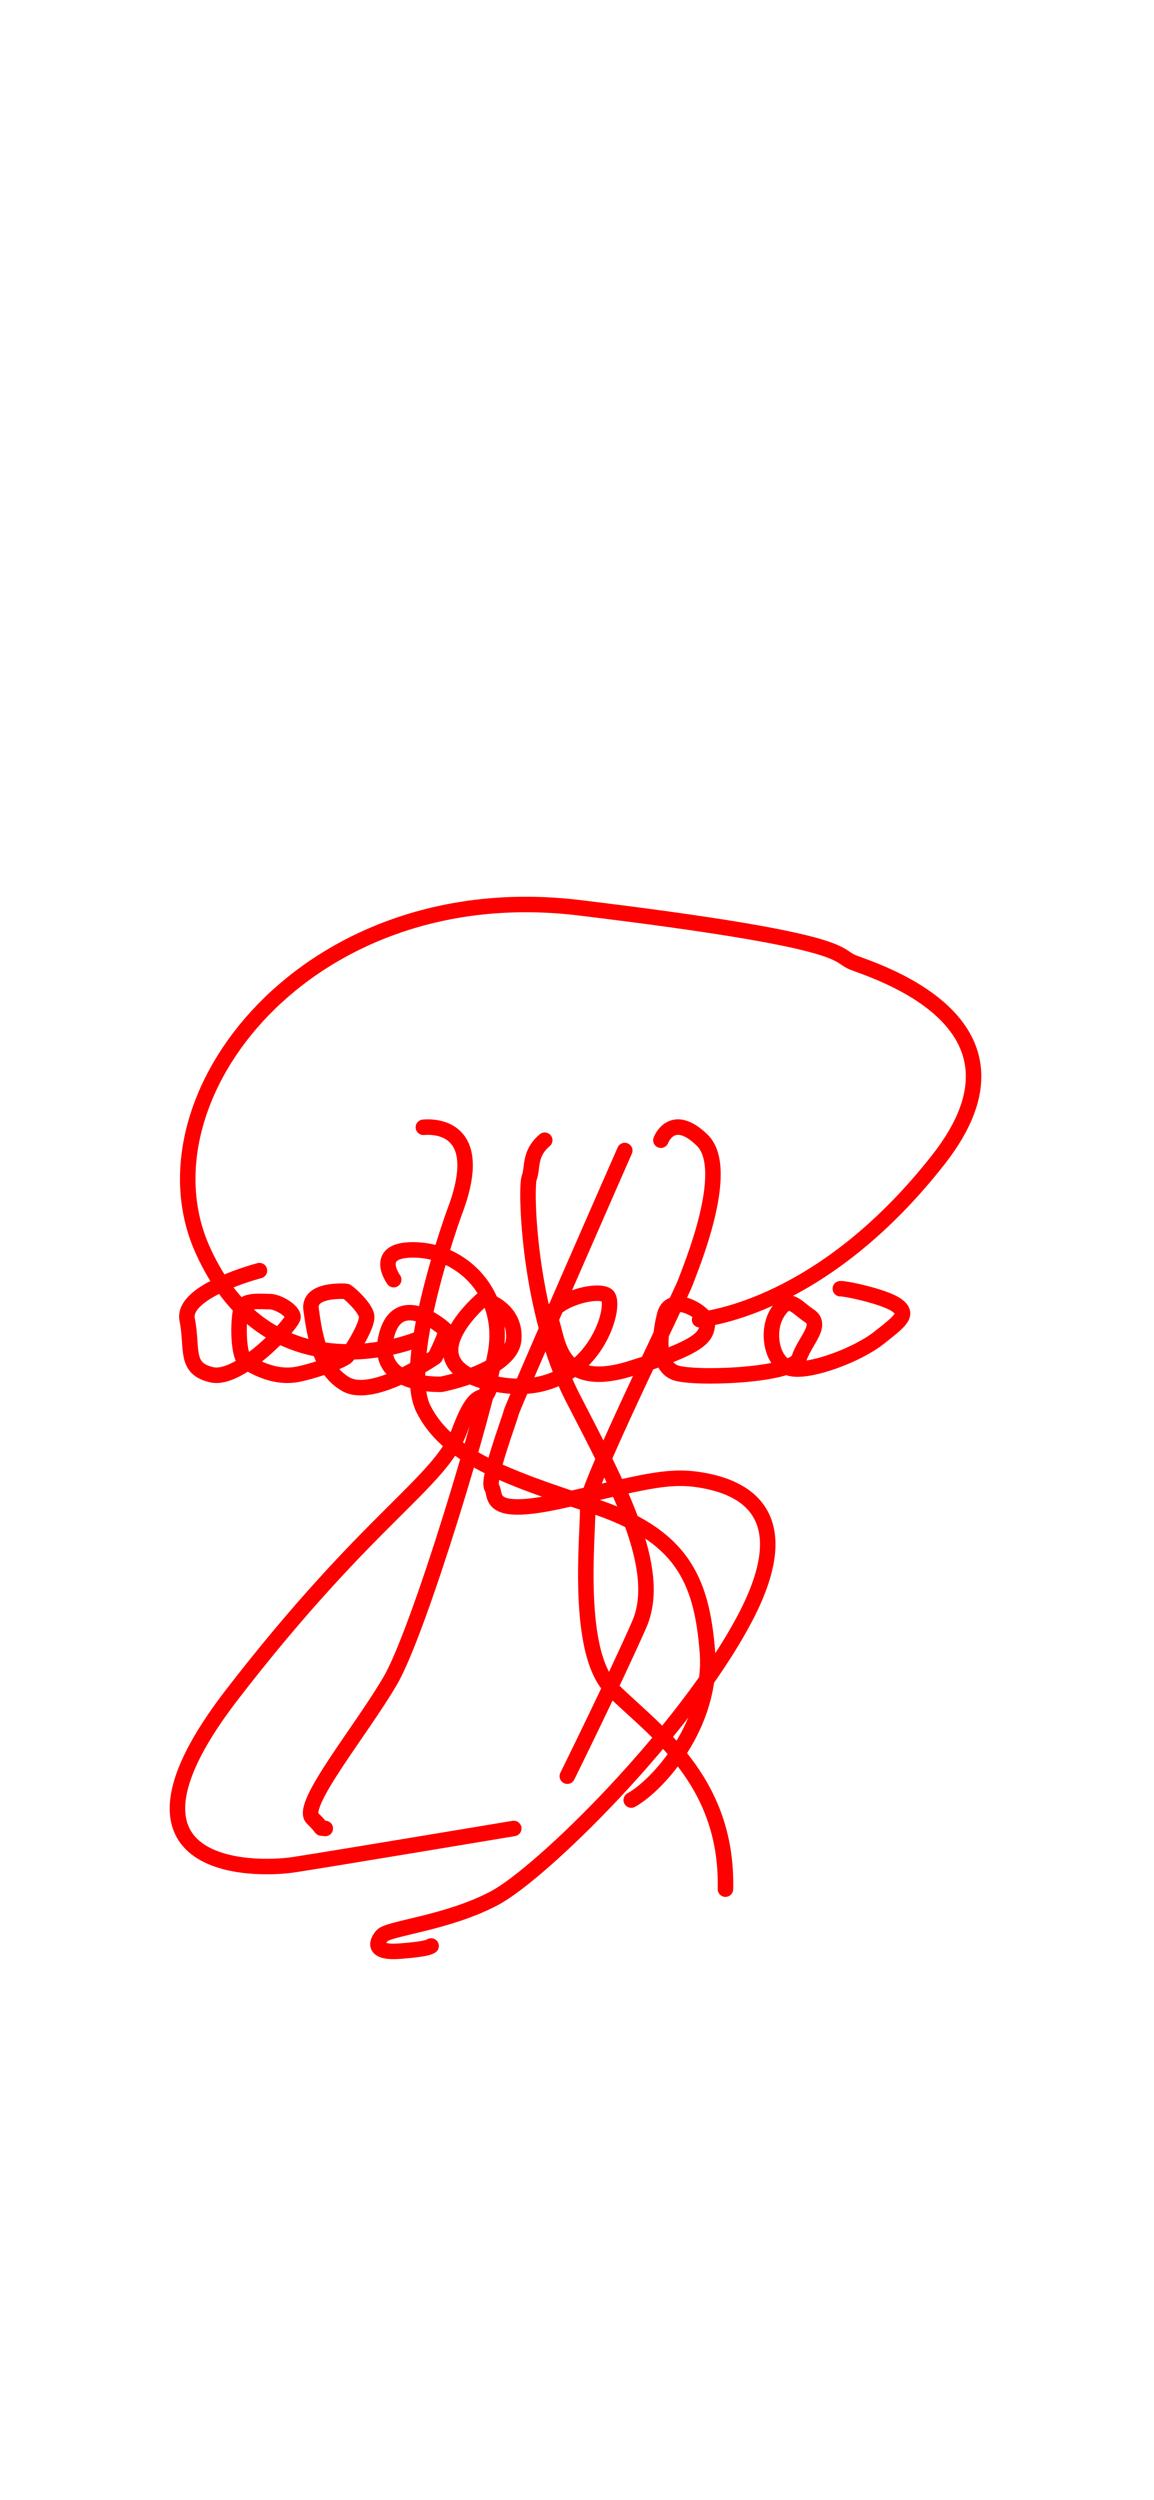 <?xml version="1.0" encoding="UTF-8"?>
<!-- Generated by Pixelmator Pro 3.6.14 -->
<svg width="894" height="1936" viewBox="0 0 894 1936" xmlns="http://www.w3.org/2000/svg" xmlns:xlink="http://www.w3.org/1999/xlink">
    <path id="Path" fill="none" stroke="#ff0000" stroke-width="12" stroke-linecap="round" stroke-linejoin="round" d="M 484 891 C 484 891 397.535 1087.75 396 1094 C 394.465 1100.25 377.061 1145.893 381 1152 C 384.939 1158.107 375.785 1175.51 436 1162 C 496.215 1148.49 516.145 1141.906 542 1146 C 567.855 1150.094 623.672 1166.078 576.365 1254.568 C 529.059 1343.059 419.467 1450.66 383 1470 C 346.533 1489.34 300.998 1493.219 296 1499 C 291.002 1504.781 289.34 1512.631 310 1511 C 330.66 1509.369 332.463 1507.857 334 1507"/>
    <path id="path1" fill="none" stroke="#ff0000" stroke-width="12" stroke-linecap="round" stroke-linejoin="round" d="M 439.498 1375.516 C 439.498 1375.516 476.375 1300.844 495.186 1258.066 C 513.996 1215.289 478.854 1150.58 444 1083 C 409.146 1015.42 407.023 919.688 410 912 C 412.977 904.312 409.541 893.629 422 883"/>
    <path id="path2" fill="none" stroke="#ff0000" stroke-width="12" stroke-linecap="round" stroke-linejoin="round" d="M 512 883 C 512 883 520.488 860.115 544 883 C 567.512 905.885 534.092 984.186 531 993 C 527.908 1001.814 452.705 1154.697 455 1165 C 457.295 1175.303 443.496 1277.359 474 1308 C 504.504 1338.641 564.018 1377.078 562 1463"/>
    <path id="path3" fill="none" stroke="#ff0000" stroke-width="12" stroke-linecap="round" stroke-linejoin="round" d="M 305 991 C 305 991 287.129 966.455 323 968 C 358.871 969.545 391.672 1002.053 384 1047 C 376.328 1091.947 324.711 1262.977 302.482 1301.305 C 280.254 1339.633 231.855 1398.062 242 1408 C 252.145 1417.938 246.332 1415.104 252 1416"/>
    <path id="path4" fill="none" stroke="#ff0000" stroke-width="12" stroke-linecap="round" stroke-linejoin="round" d="M 398 1416 C 398 1416 260.008 1439.047 228 1444 C 195.992 1448.953 73.789 1449.545 180 1312 C 286.211 1174.455 340.852 1148.559 356 1108 C 371.148 1067.441 375.443 1091.979 380 1072"/>
    <path id="path5" fill="none" stroke="#ff0000" stroke-width="12" stroke-linecap="round" stroke-linejoin="round" d="M 201 984 C 201 984 140.479 999.604 145 1022 C 149.521 1044.396 142.602 1059.943 164.244 1064.693 C 185.887 1069.443 226.91 1024.943 227 1020 C 227.09 1015.057 215.391 1008.018 209 1008 C 202.609 1007.982 189.504 1006.398 187 1013 C 184.496 1019.602 183.604 1051.053 191 1055 C 198.396 1058.947 213.484 1068.129 232 1064 C 250.516 1059.871 265.424 1052.92 268 1051 C 270.576 1049.08 285.293 1026.162 284 1019 C 282.707 1011.838 269.129 999.998 268 1000 C 266.871 1000.002 238.701 997.979 241 1014 C 243.299 1030.021 246.762 1059.979 268 1072 C 289.238 1084.021 337 1051 337 1051 C 337 1051 346.682 1032.199 345 1030 C 343.318 1027.801 307.6 997.367 299 1036 C 290.4 1074.633 342 1072 342 1072 C 342 1072 396.312 1061.598 398 1037 C 399.688 1012.402 374 1006 374 1006 C 374 1006 311.18 1058.312 385 1072 C 458.82 1085.688 479.766 1008.963 470 1003 C 460.234 997.037 421.539 1009.73 427 1023 C 432.461 1036.27 431.611 1077.369 488 1060 C 544.389 1042.631 546.805 1034.973 548 1026 C 549.195 1017.027 519.77 999.719 515 1018 C 510.23 1036.281 509.57 1057.771 523 1063 C 536.43 1068.229 614.553 1065.57 619 1052 C 623.447 1038.43 637.846 1026.217 627 1019 C 616.154 1011.783 611.064 1002.041 602 1017 C 592.936 1031.959 598.367 1057.801 614 1060 C 629.633 1062.199 664.586 1048.967 681 1036 C 697.414 1023.033 704.326 1017.941 695 1011 C 685.674 1004.059 654.068 997.584 651 998"/>
    <path id="path6" fill="none" stroke="#ff0000" stroke-width="12" stroke-linecap="round" stroke-linejoin="round" d="M 324 1037 C 324 1037 209.859 1085.477 157 968 C 104.141 850.523 237.992 677.445 448.789 702.992 C 659.586 728.539 646.812 739.242 660 745 C 673.188 750.758 811.633 790.047 727 898 C 642.367 1005.953 557.164 1020.234 542 1022"/>
    <path id="path7" fill="none" stroke="#ff0000" stroke-width="12" stroke-linecap="round" stroke-linejoin="round" d="M 328 873 C 345.145 871.62 374.851 879.541 352 939 C 352 939 309.771 1054.611 328 1091 C 346.229 1127.389 390.18 1143.395 459 1166 C 527.82 1188.605 543.568 1222.643 548 1279 C 552.432 1335.357 509.422 1382.885 489 1394"/>
</svg>
